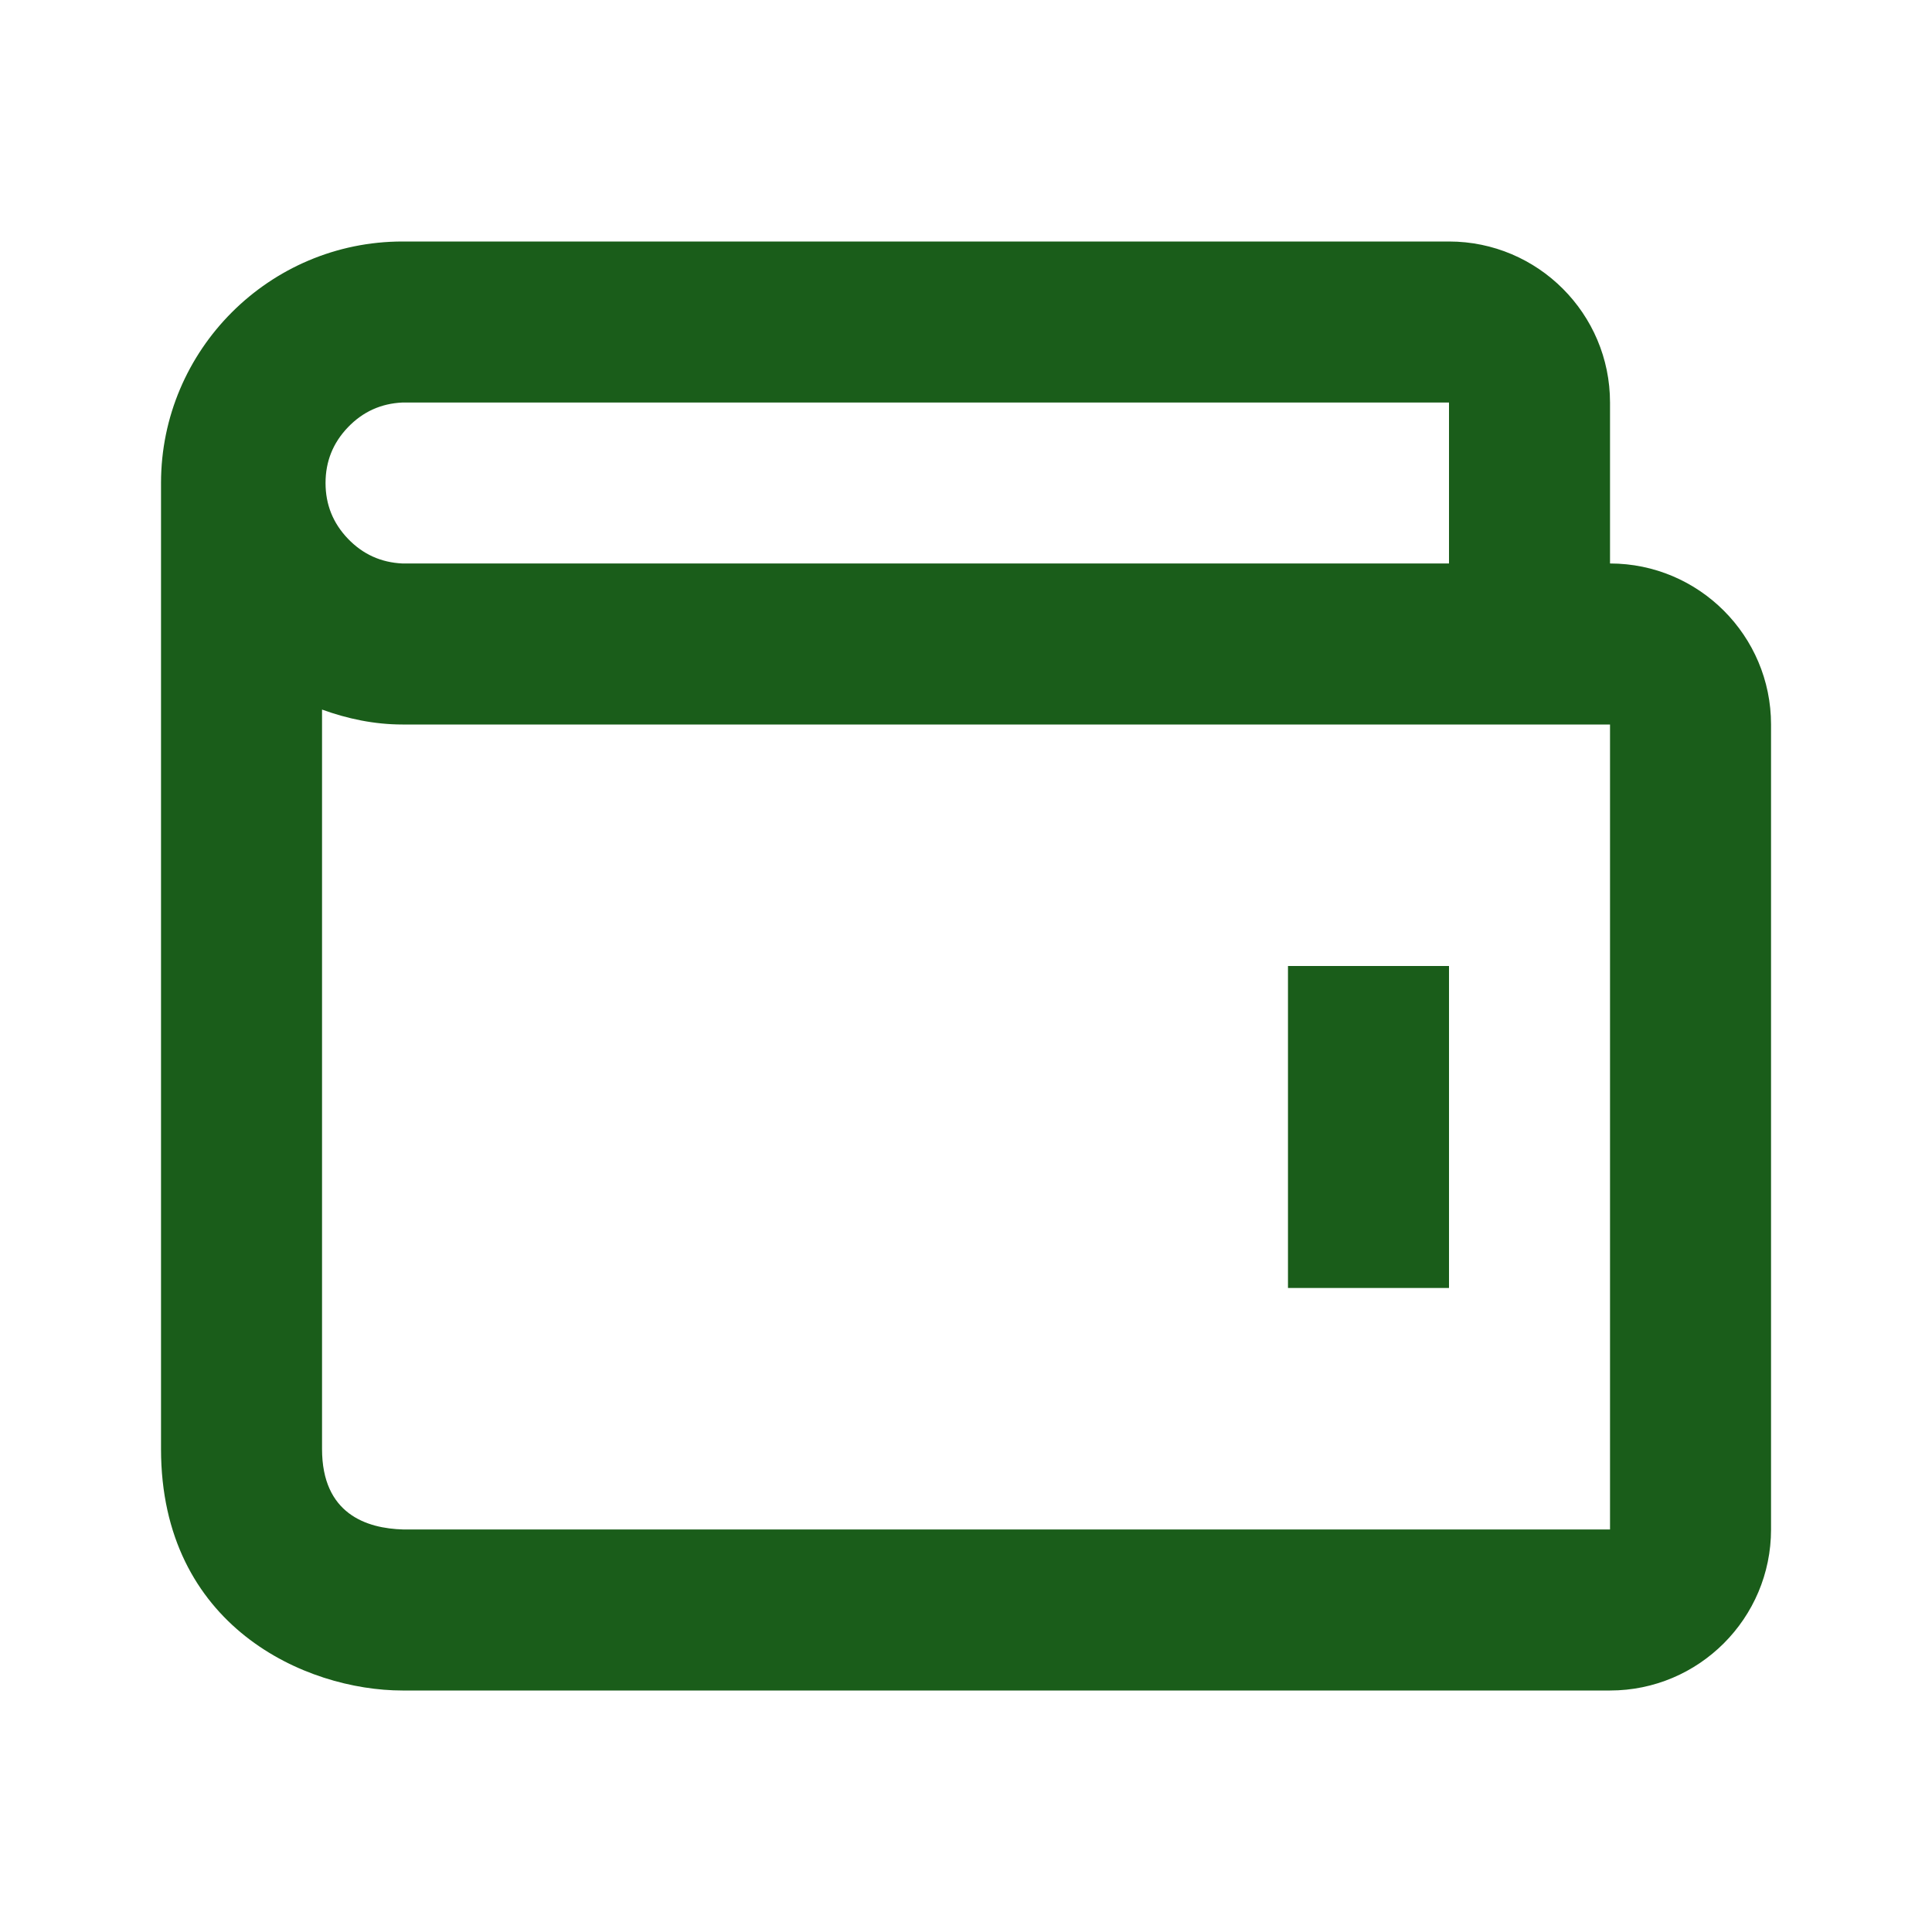 <?xml version="1.0" encoding="utf-8" ?>
<svg xmlns="http://www.w3.org/2000/svg" xmlns:xlink="http://www.w3.org/1999/xlink" width="32" height="32" viewBox="0 0 32 32">
	<defs>
		<clipPath id="clipPath4854223459">
			<path transform="matrix(1 0 0 1 0 0)" d="M0 0L32 0L32 32L0 32L0 0Z" fill-rule="nonzero"/>
		</clipPath>
	</defs>
	<g clip-path="url(#clipPath4854223459)">
		<path transform="matrix(1 0 0 1 21.333 16)" d="M0 0L2.667 0L2.667 5.333L0 5.333L0 0Z" fill-rule="nonzero" fill="rgb(26, 93, 26)"/>
		<path transform="matrix(1 0 0 1 2.667 4)" d="M24 5.333L24 2.667C24 1.196 22.804 0 21.333 0L4 0C1.795 0 0 1.795 0 4L0 20C0 22.935 2.392 24 4 24L24 24C25.471 24 26.667 22.804 26.667 21.333L26.667 8C26.667 6.529 25.471 5.333 24 5.333ZM4 2.667L21.333 2.667L21.333 5.333L4 5.333C3.643 5.317 3.342 5.18 3.095 4.922C2.848 4.664 2.725 4.357 2.725 4C2.725 3.643 2.848 3.336 3.095 3.078C3.342 2.82 3.643 2.683 4 2.667ZM24 21.333L4.016 21.333C3.4 21.317 2.667 21.073 2.667 20L2.667 7.753C3.085 7.904 3.529 8 4 8L24 8L24 21.333Z" fill-rule="nonzero" fill="rgb(26, 93, 26)"/>
	</g>
</svg>
